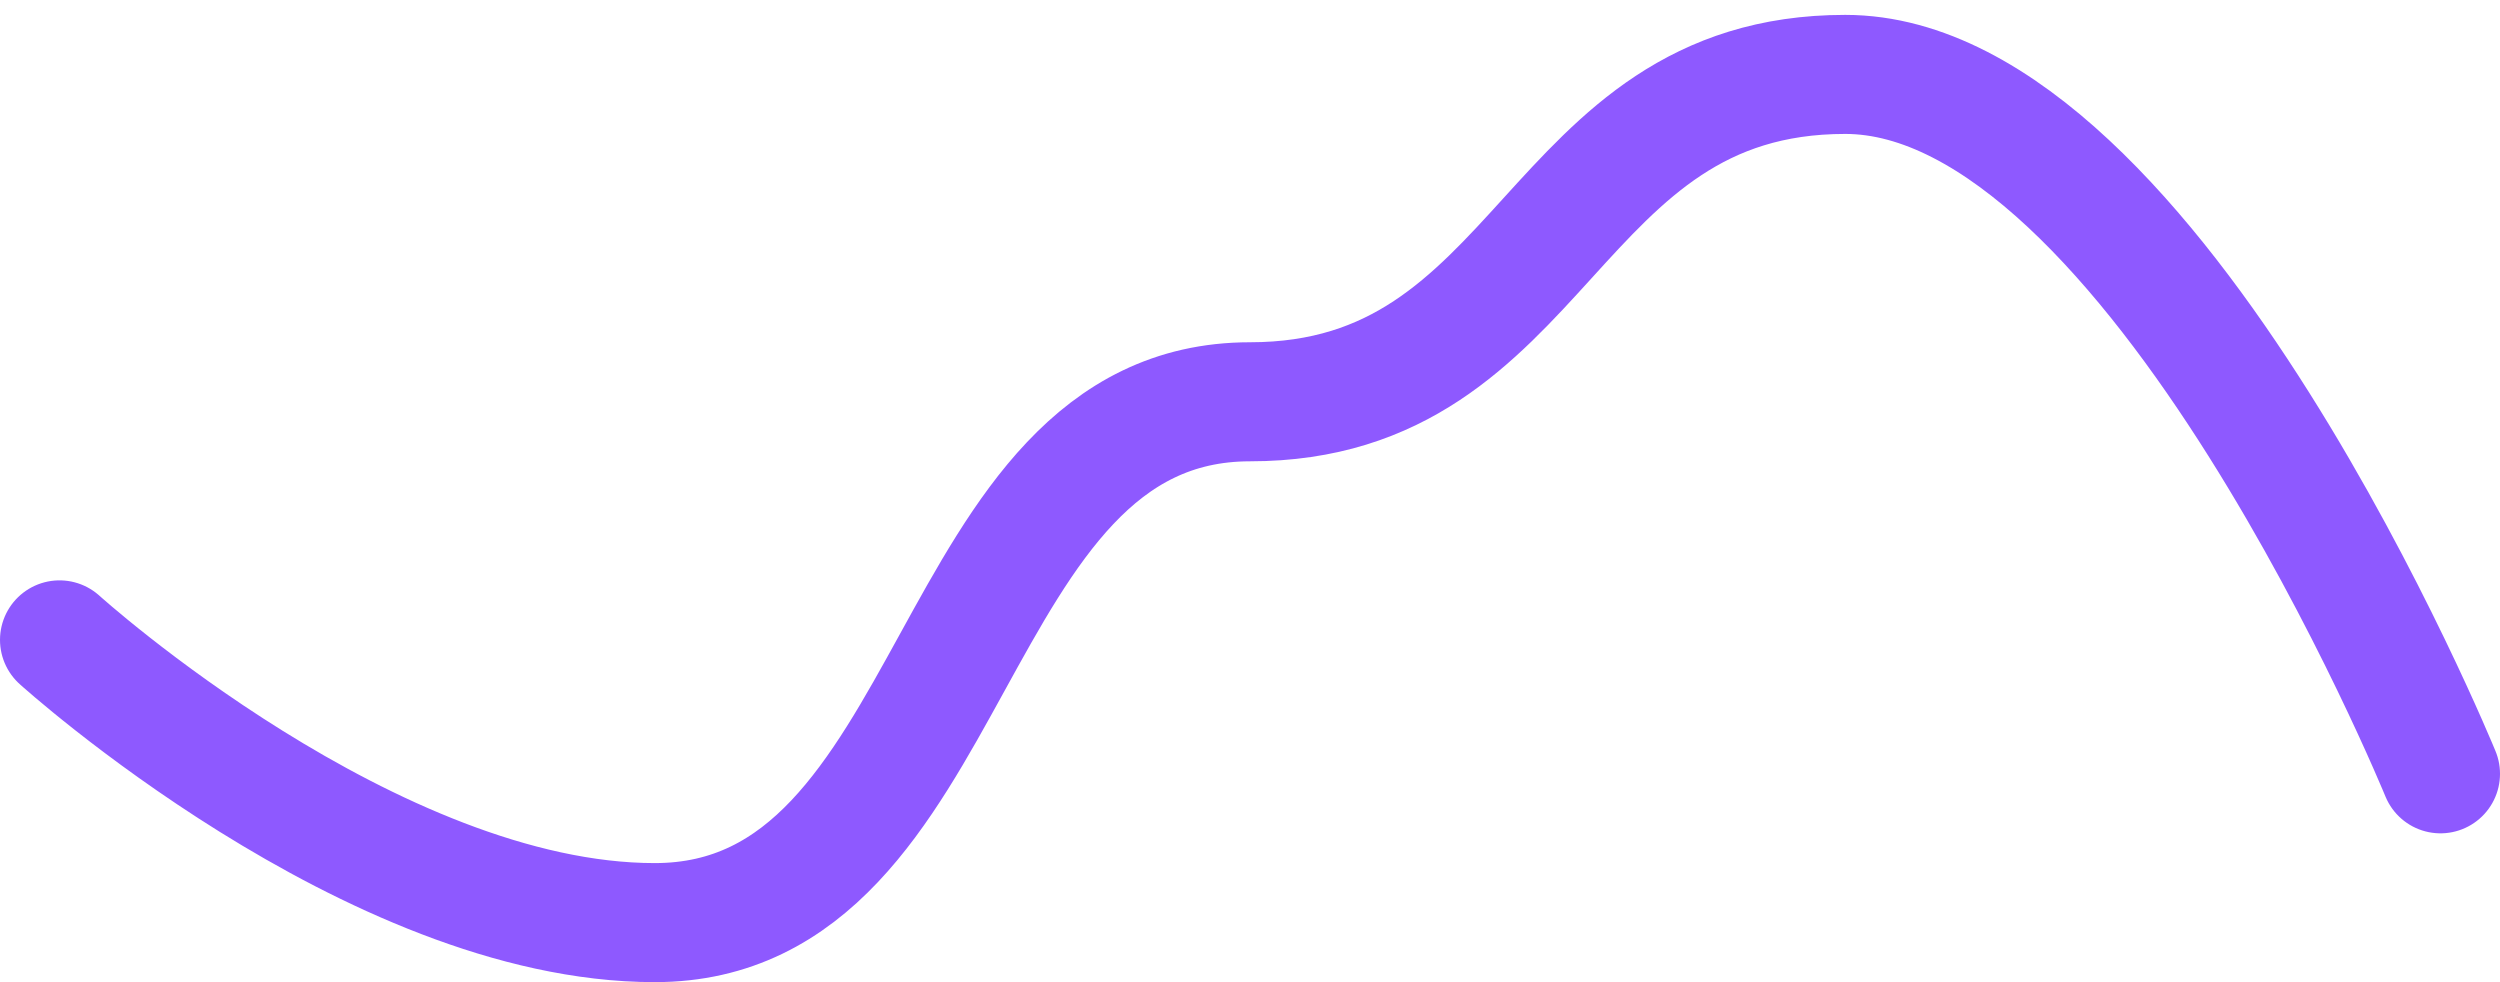 <svg width="84" height="33" viewBox="0 0 84 33" fill="none" xmlns="http://www.w3.org/2000/svg">
<path d="M82 26C82 26 72.378 2.5 62 2.5C52 2.5 52 13.5 42 13.5C31.622 13.5 32.378 31 22 31C12.5 31 2 21.5 2 21.5" stroke="#8E59FF" stroke-width="4" stroke-linecap="round"/>
</svg>
